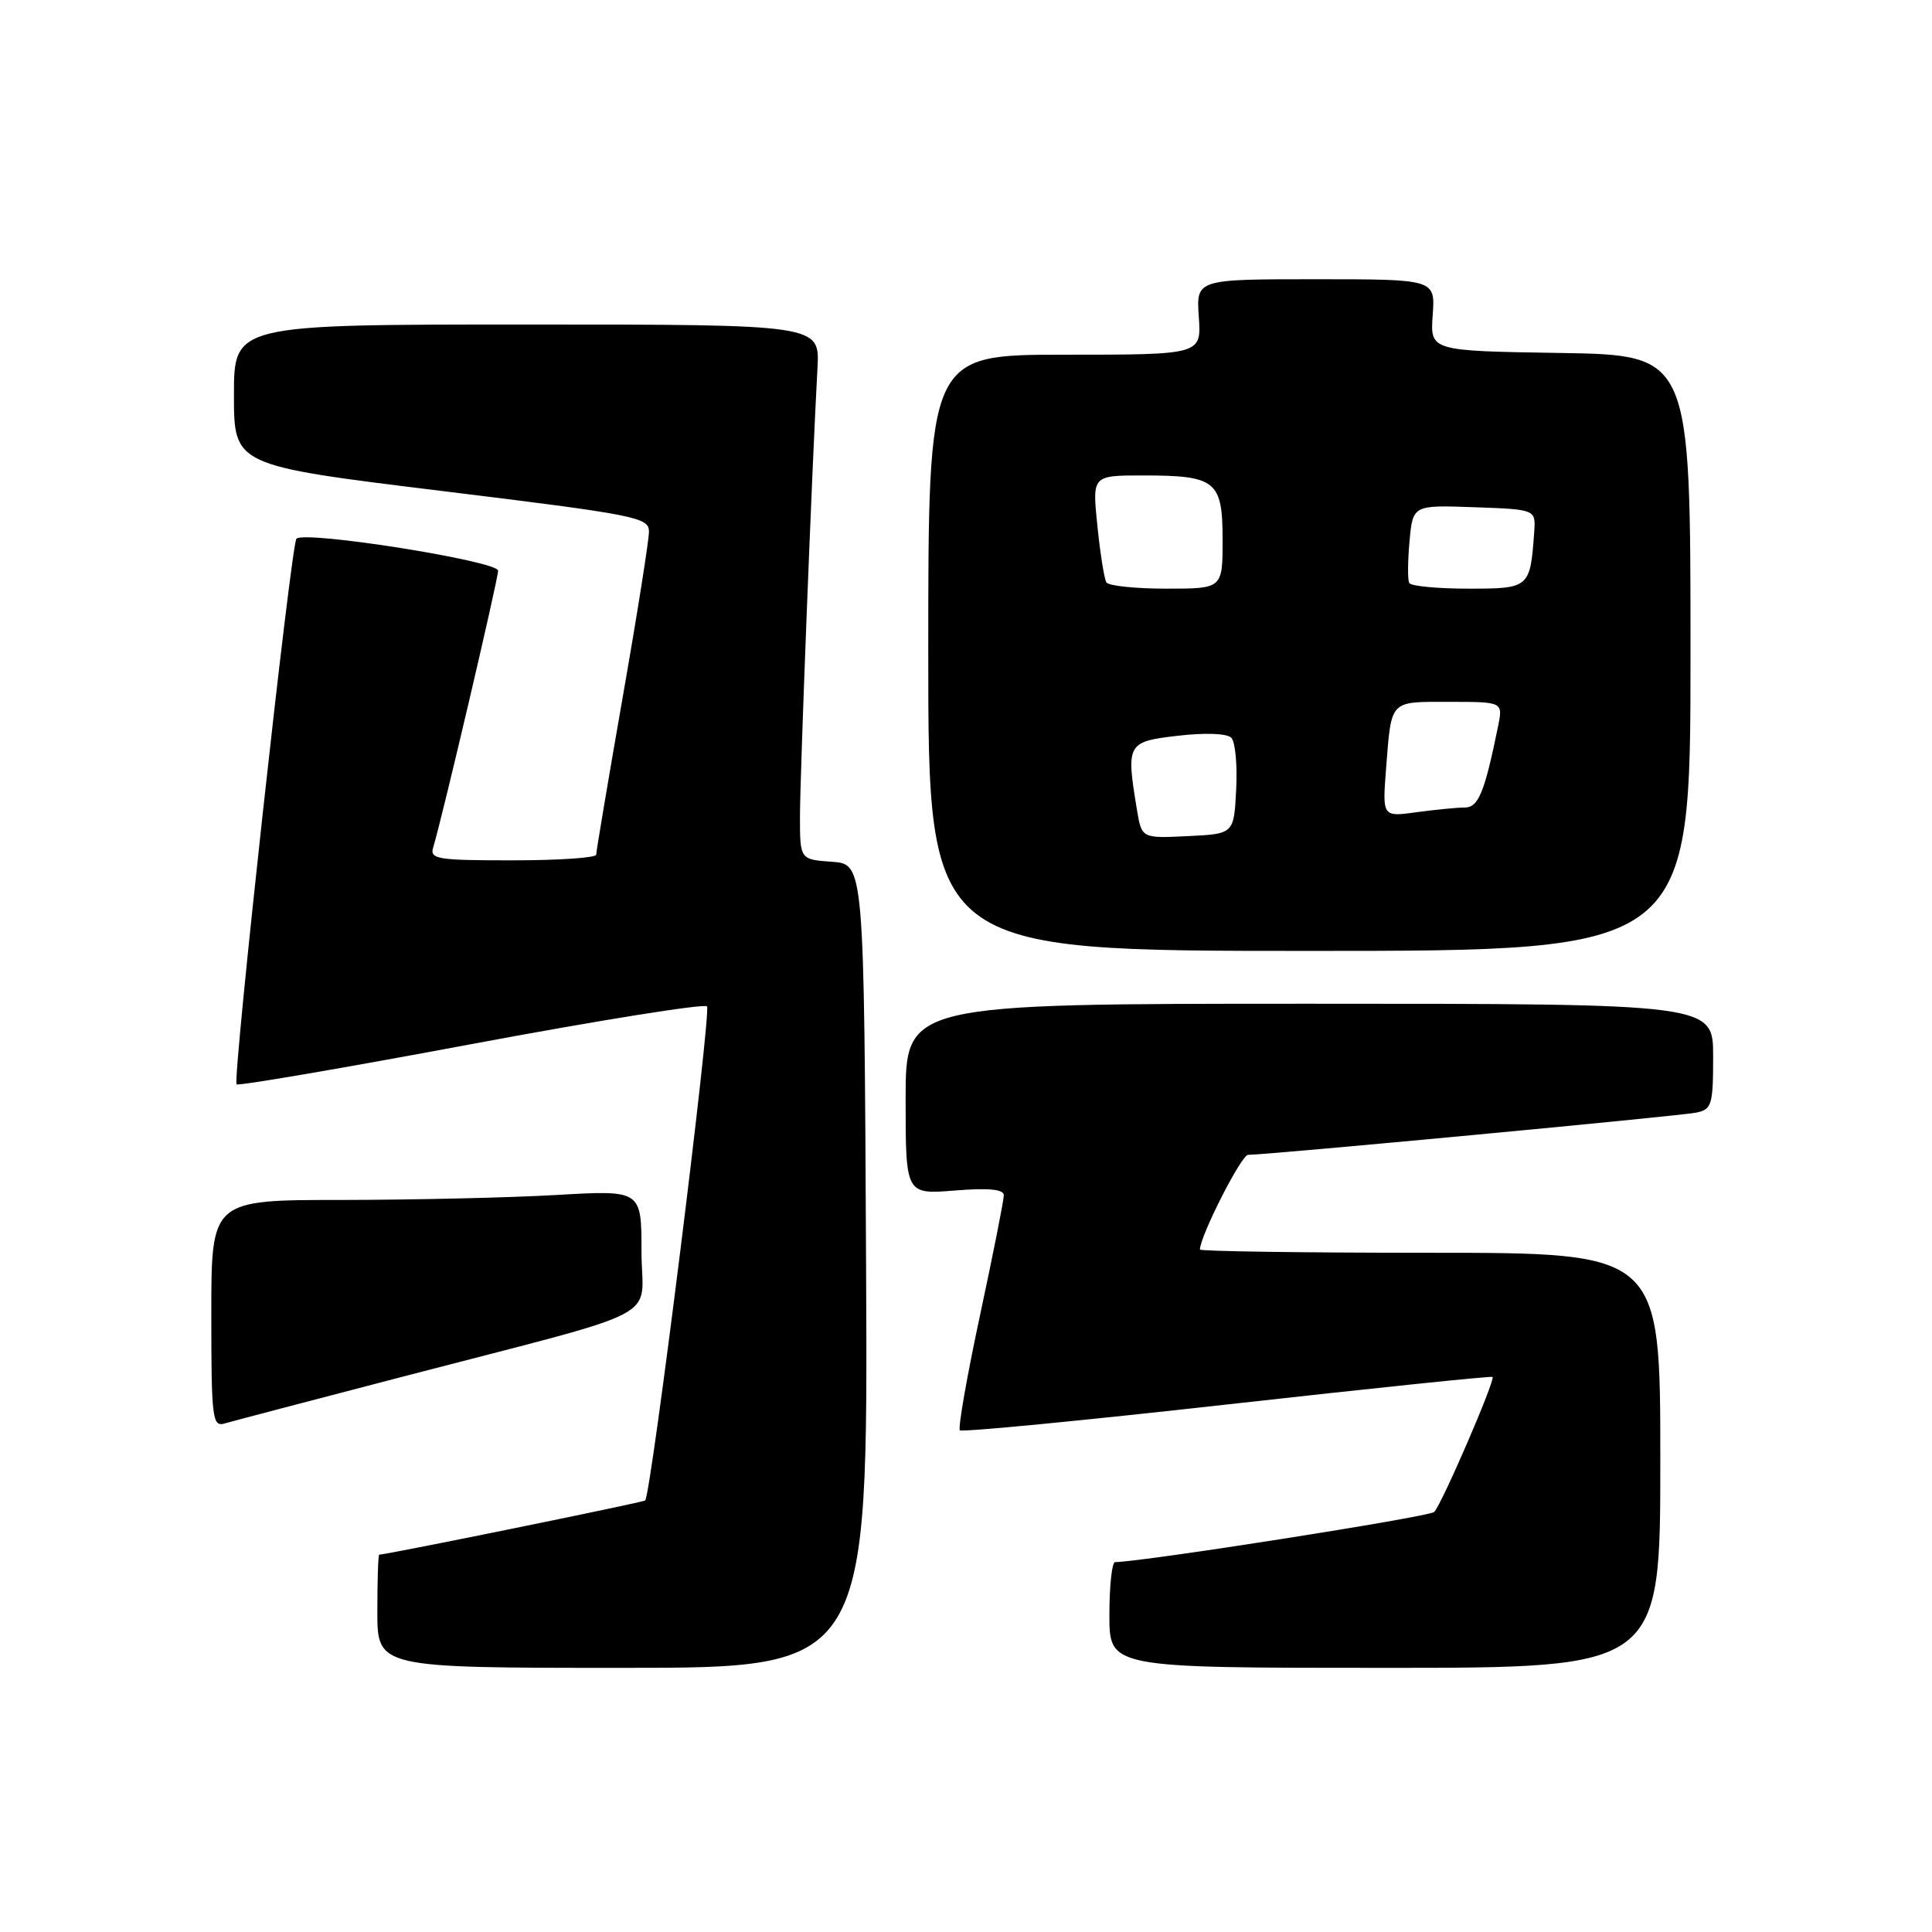 <?xml version="1.0" encoding="UTF-8" standalone="no"?>
<!DOCTYPE svg PUBLIC "-//W3C//DTD SVG 1.1//EN" "http://www.w3.org/Graphics/SVG/1.1/DTD/svg11.dtd" >
<svg xmlns="http://www.w3.org/2000/svg" xmlns:xlink="http://www.w3.org/1999/xlink" version="1.1" viewBox="0 0 256 256">
 <g >
 <path fill="currentColor"
d=" M 114.76 167.75 C 114.50 114.50 114.50 114.50 110.25 114.19 C 106.00 113.89 106.00 113.89 106.00 108.20 C 106.00 102.95 107.59 62.03 108.32 48.75 C 108.63 43.00 108.63 43.00 69.81 43.00 C 31.00 43.00 31.00 43.00 31.00 52.34 C 31.00 61.68 31.00 61.68 58.50 65.05 C 84.40 68.23 86.00 68.54 85.99 70.46 C 85.99 71.58 84.42 81.50 82.49 92.50 C 80.57 103.50 79.00 112.83 79.00 113.25 C 79.00 113.66 74.02 114.00 67.93 114.00 C 57.85 114.00 56.91 113.84 57.41 112.25 C 58.55 108.56 66.00 76.78 66.00 75.62 C 66.00 74.34 40.39 70.28 39.28 71.38 C 38.57 72.10 30.78 143.11 31.35 143.68 C 31.58 143.91 45.54 141.52 62.37 138.37 C 79.20 135.22 93.29 132.96 93.68 133.35 C 94.29 133.96 86.29 197.94 85.49 198.82 C 85.27 199.06 51.31 205.98 50.25 206.00 C 50.11 206.00 50.00 209.38 50.00 213.50 C 50.00 221.00 50.00 221.00 82.51 221.00 C 115.02 221.00 115.02 221.00 114.76 167.75 Z  M 220.00 193.50 C 220.00 166.00 220.00 166.00 189.50 166.00 C 172.72 166.00 159.00 165.80 159.00 165.57 C 159.00 163.81 164.49 153.00 165.38 153.02 C 167.65 153.05 222.57 147.88 224.75 147.43 C 226.82 147.00 227.00 146.42 227.00 139.98 C 227.00 133.00 227.00 133.00 173.50 133.00 C 120.00 133.00 120.00 133.00 120.00 145.64 C 120.00 158.27 120.00 158.27 126.50 157.75 C 130.98 157.39 133.00 157.58 133.01 158.37 C 133.02 158.99 131.60 166.15 129.86 174.27 C 128.12 182.39 126.92 189.25 127.19 189.52 C 127.45 189.79 143.38 188.25 162.59 186.10 C 181.79 183.95 197.62 182.31 197.77 182.45 C 198.17 182.83 191.04 199.34 190.04 200.34 C 189.41 200.99 151.61 206.92 147.75 206.99 C 147.34 206.99 147.00 210.15 147.00 214.00 C 147.00 221.00 147.00 221.00 183.50 221.00 C 220.00 221.00 220.00 221.00 220.00 193.50 Z  M 53.00 182.51 C 89.09 173.10 85.00 175.23 85.00 165.82 C 85.00 157.69 85.00 157.69 73.75 158.34 C 67.56 158.70 54.74 158.99 45.25 159.00 C 28.00 159.00 28.00 159.00 28.00 174.07 C 28.00 187.95 28.14 189.09 29.75 188.62 C 30.71 188.34 41.17 185.59 53.00 182.51 Z  M 224.00 86.52 C 224.00 47.05 224.00 47.05 206.75 46.77 C 189.50 46.50 189.50 46.50 189.84 41.75 C 190.18 37.00 190.18 37.00 174.34 37.00 C 158.50 37.00 158.50 37.00 158.85 42.00 C 159.19 47.00 159.19 47.00 141.10 47.00 C 123.00 47.00 123.00 47.00 123.00 86.50 C 123.00 126.00 123.00 126.00 173.50 126.00 C 224.00 126.00 224.00 126.00 224.00 86.52 Z  M 150.65 107.29 C 149.20 98.52 149.33 98.27 156.09 97.49 C 159.68 97.07 162.58 97.18 163.15 97.75 C 163.68 98.28 163.97 101.36 163.80 104.60 C 163.50 110.50 163.50 110.50 157.39 110.79 C 151.28 111.09 151.28 111.09 150.65 107.29 Z  M 183.66 101.87 C 184.39 92.63 184.03 93.00 192.05 93.00 C 199.16 93.00 199.16 93.00 198.50 96.25 C 196.72 104.99 195.90 107.00 194.10 107.00 C 193.10 107.00 190.23 107.28 187.72 107.62 C 183.17 108.25 183.17 108.25 183.66 101.87 Z  M 146.60 77.17 C 146.32 76.71 145.78 73.34 145.41 69.67 C 144.72 63.00 144.72 63.00 151.43 63.00 C 161.14 63.00 162.00 63.70 162.00 71.54 C 162.00 78.00 162.00 78.00 154.56 78.00 C 150.47 78.00 146.89 77.63 146.60 77.17 Z  M 186.73 77.25 C 186.51 76.84 186.53 74.35 186.77 71.71 C 187.21 66.92 187.21 66.92 195.35 67.21 C 203.50 67.50 203.50 67.50 203.29 70.50 C 202.76 77.93 202.67 78.00 194.54 78.00 C 190.46 78.00 186.94 77.66 186.73 77.25 Z "/>
</g>
</svg>